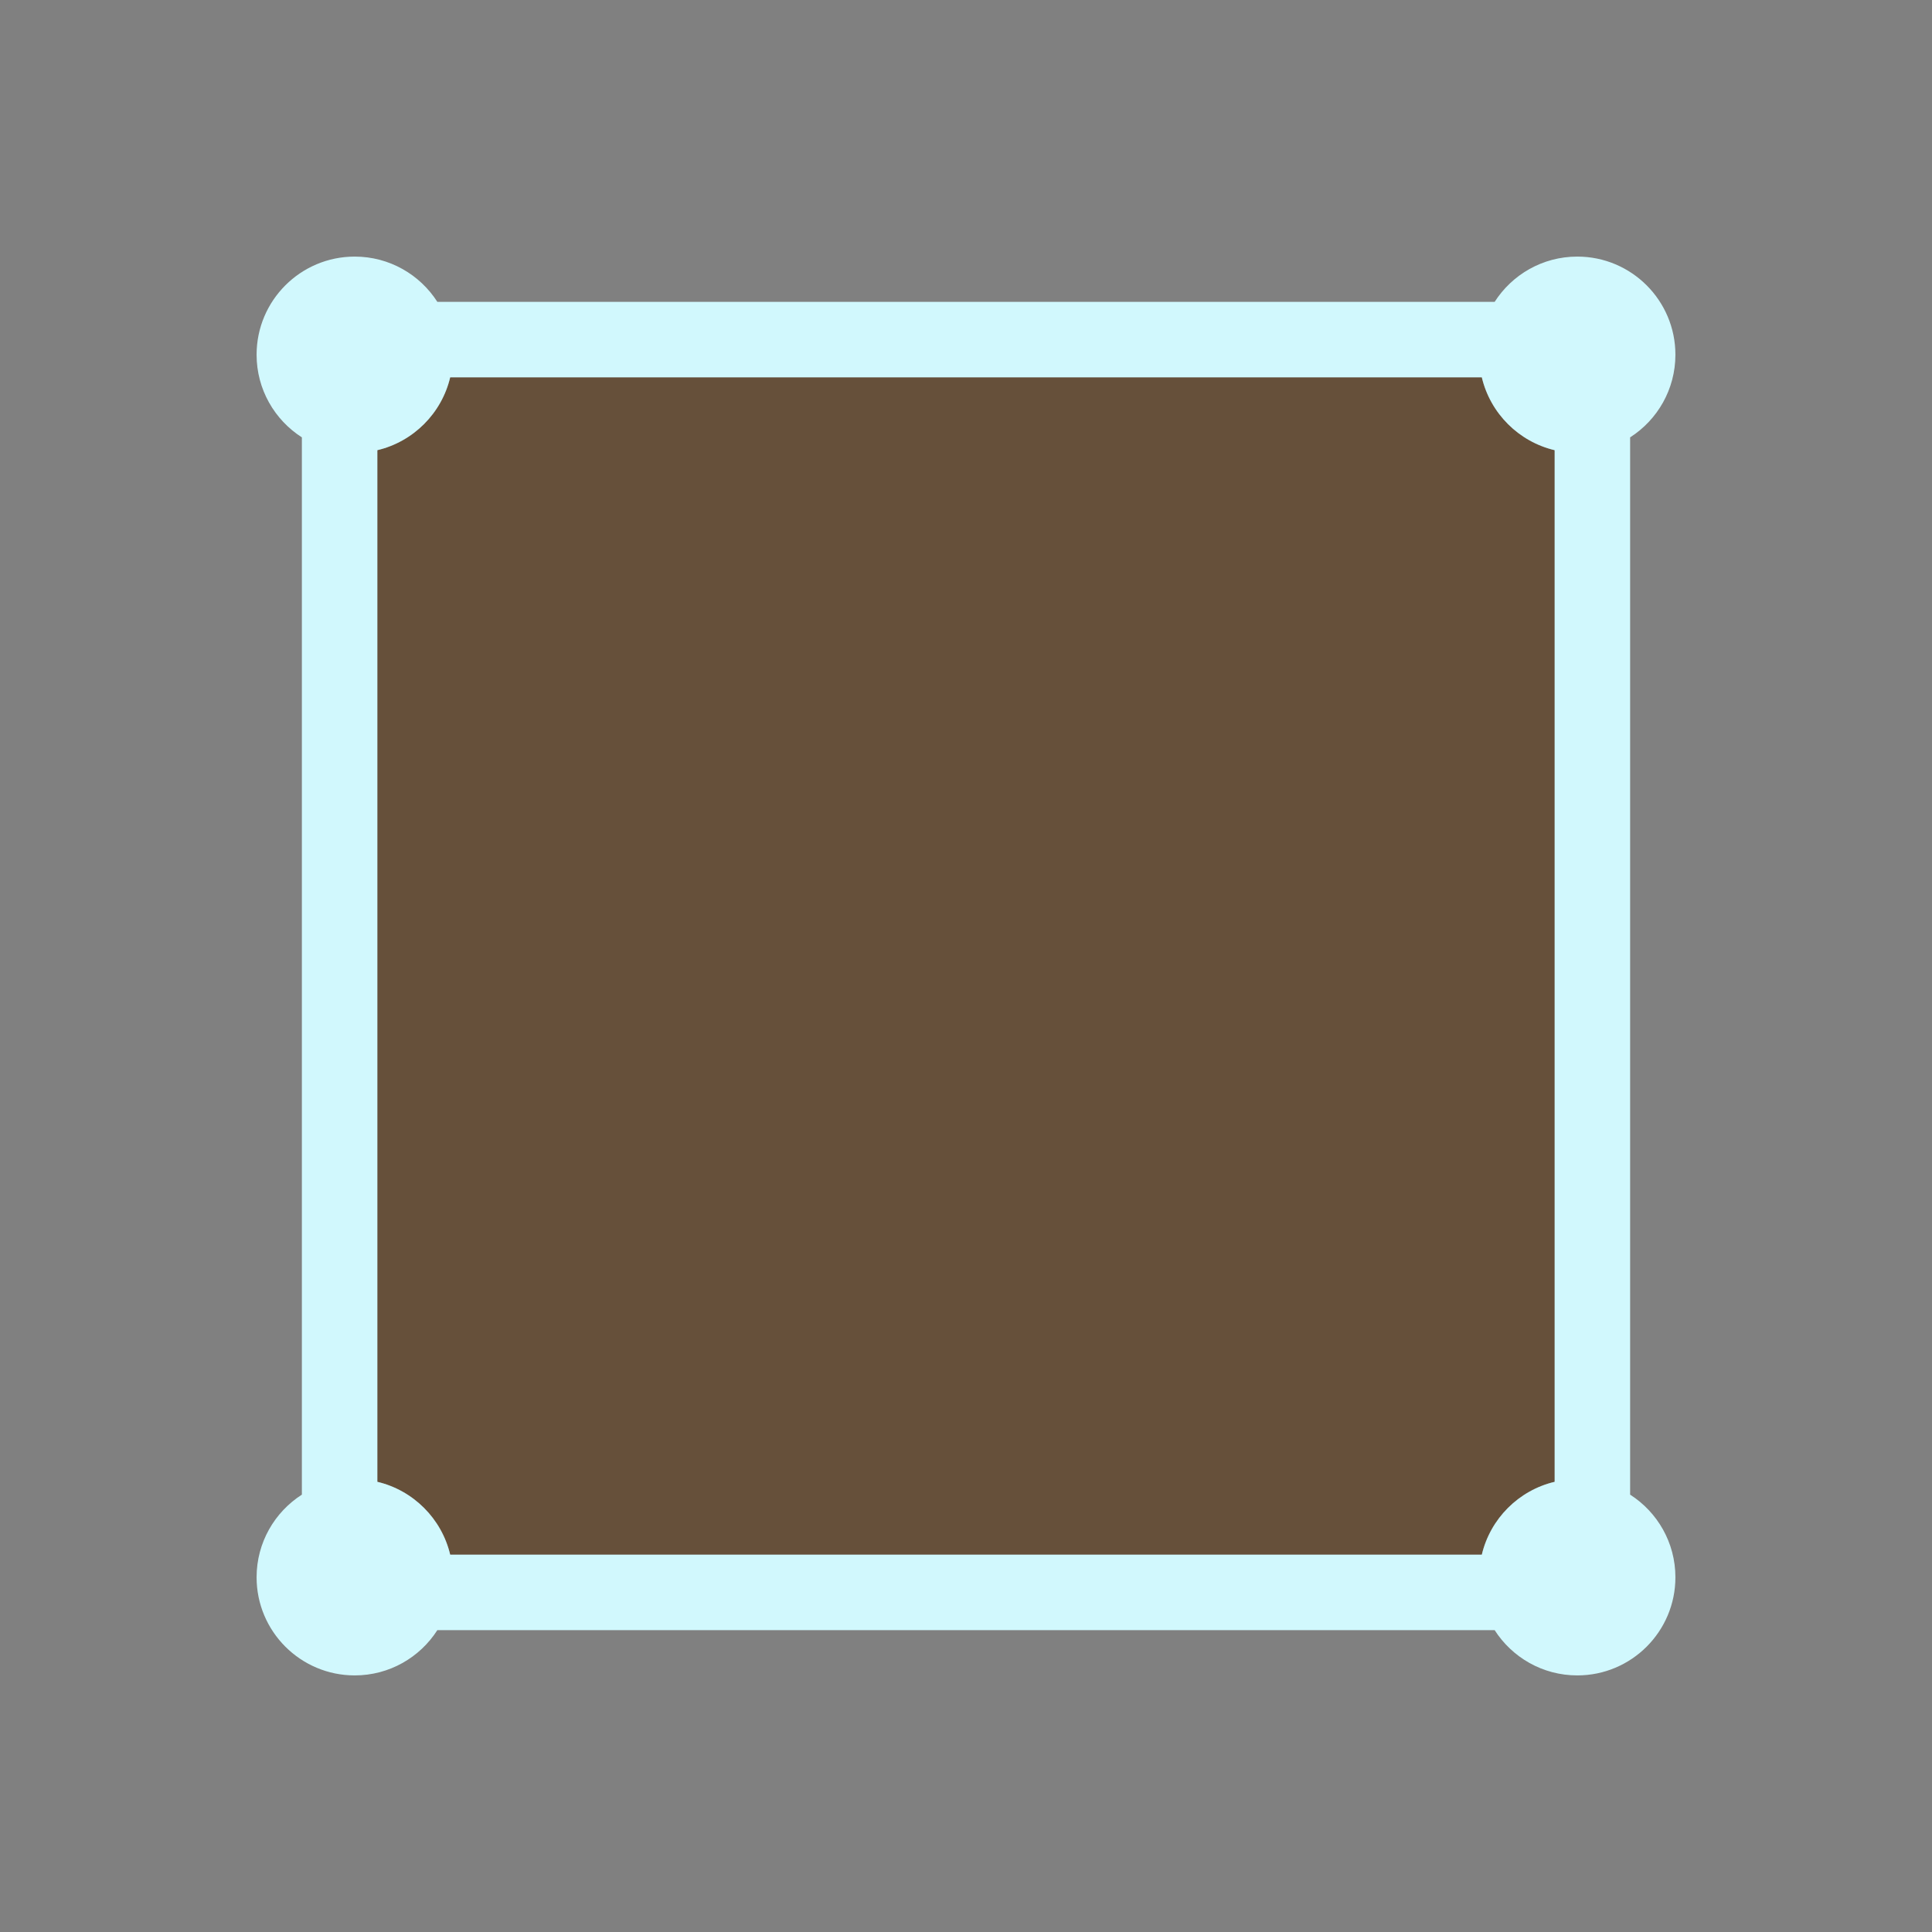 <?xml version="1.0" encoding="UTF-8" standalone="no"?><!DOCTYPE svg PUBLIC "-//W3C//DTD SVG 1.1//EN" "http://www.w3.org/Graphics/SVG/1.1/DTD/svg11.dtd"><svg width="100%" height="100%" viewBox="0 0 64 64" version="1.1" xmlns="http://www.w3.org/2000/svg" xmlns:xlink="http://www.w3.org/1999/xlink" xml:space="preserve" xmlns:serif="http://www.serif.com/" style="fill-rule:evenodd;clip-rule:evenodd;stroke-linejoin:round;stroke-miterlimit:2;"><rect x="0" y="0" width="64" height="64" fill="#808080" stroke="none"/><g id="brown"><path d="M49.087,12.5C49.369,13.692 50.308,14.631 51.5,14.913L51.5,49.087C50.308,49.369 49.369,50.308 49.087,51.5L14.913,51.5C14.631,50.308 13.692,49.369 12.5,49.087L12.5,14.913C13.692,14.631 14.631,13.692 14.913,12.5L49.087,12.5Z" style="fill:#66503a;"/></g><g id="blue"><path d="M10,14.488C9.098,13.911 8.5,12.9 8.5,11.75C8.5,9.956 9.956,8.5 11.75,8.5C12.9,8.5 13.911,9.098 14.488,10L49.512,10C50.089,9.098 51.1,8.5 52.25,8.5C54.044,8.5 55.5,9.956 55.5,11.75C55.5,12.9 54.902,13.911 54,14.488L54,49.512C54.902,50.089 55.5,51.1 55.5,52.25C55.5,54.044 54.044,55.5 52.25,55.5C51.1,55.5 50.089,54.902 49.512,54L14.488,54C13.911,54.902 12.9,55.5 11.75,55.5C9.956,55.5 8.5,54.044 8.5,52.25C8.5,51.1 9.098,50.089 10,49.512L10,14.488ZM49.087,12.5L14.913,12.5C14.631,13.692 13.692,14.631 12.5,14.913L12.5,49.087C13.692,49.369 14.631,50.308 14.913,51.5L49.087,51.5C49.369,50.308 50.308,49.369 51.5,49.087L51.5,14.913C50.308,14.631 49.369,13.692 49.087,12.5Z" style="fill:#d1f8fd;"/></g></svg>